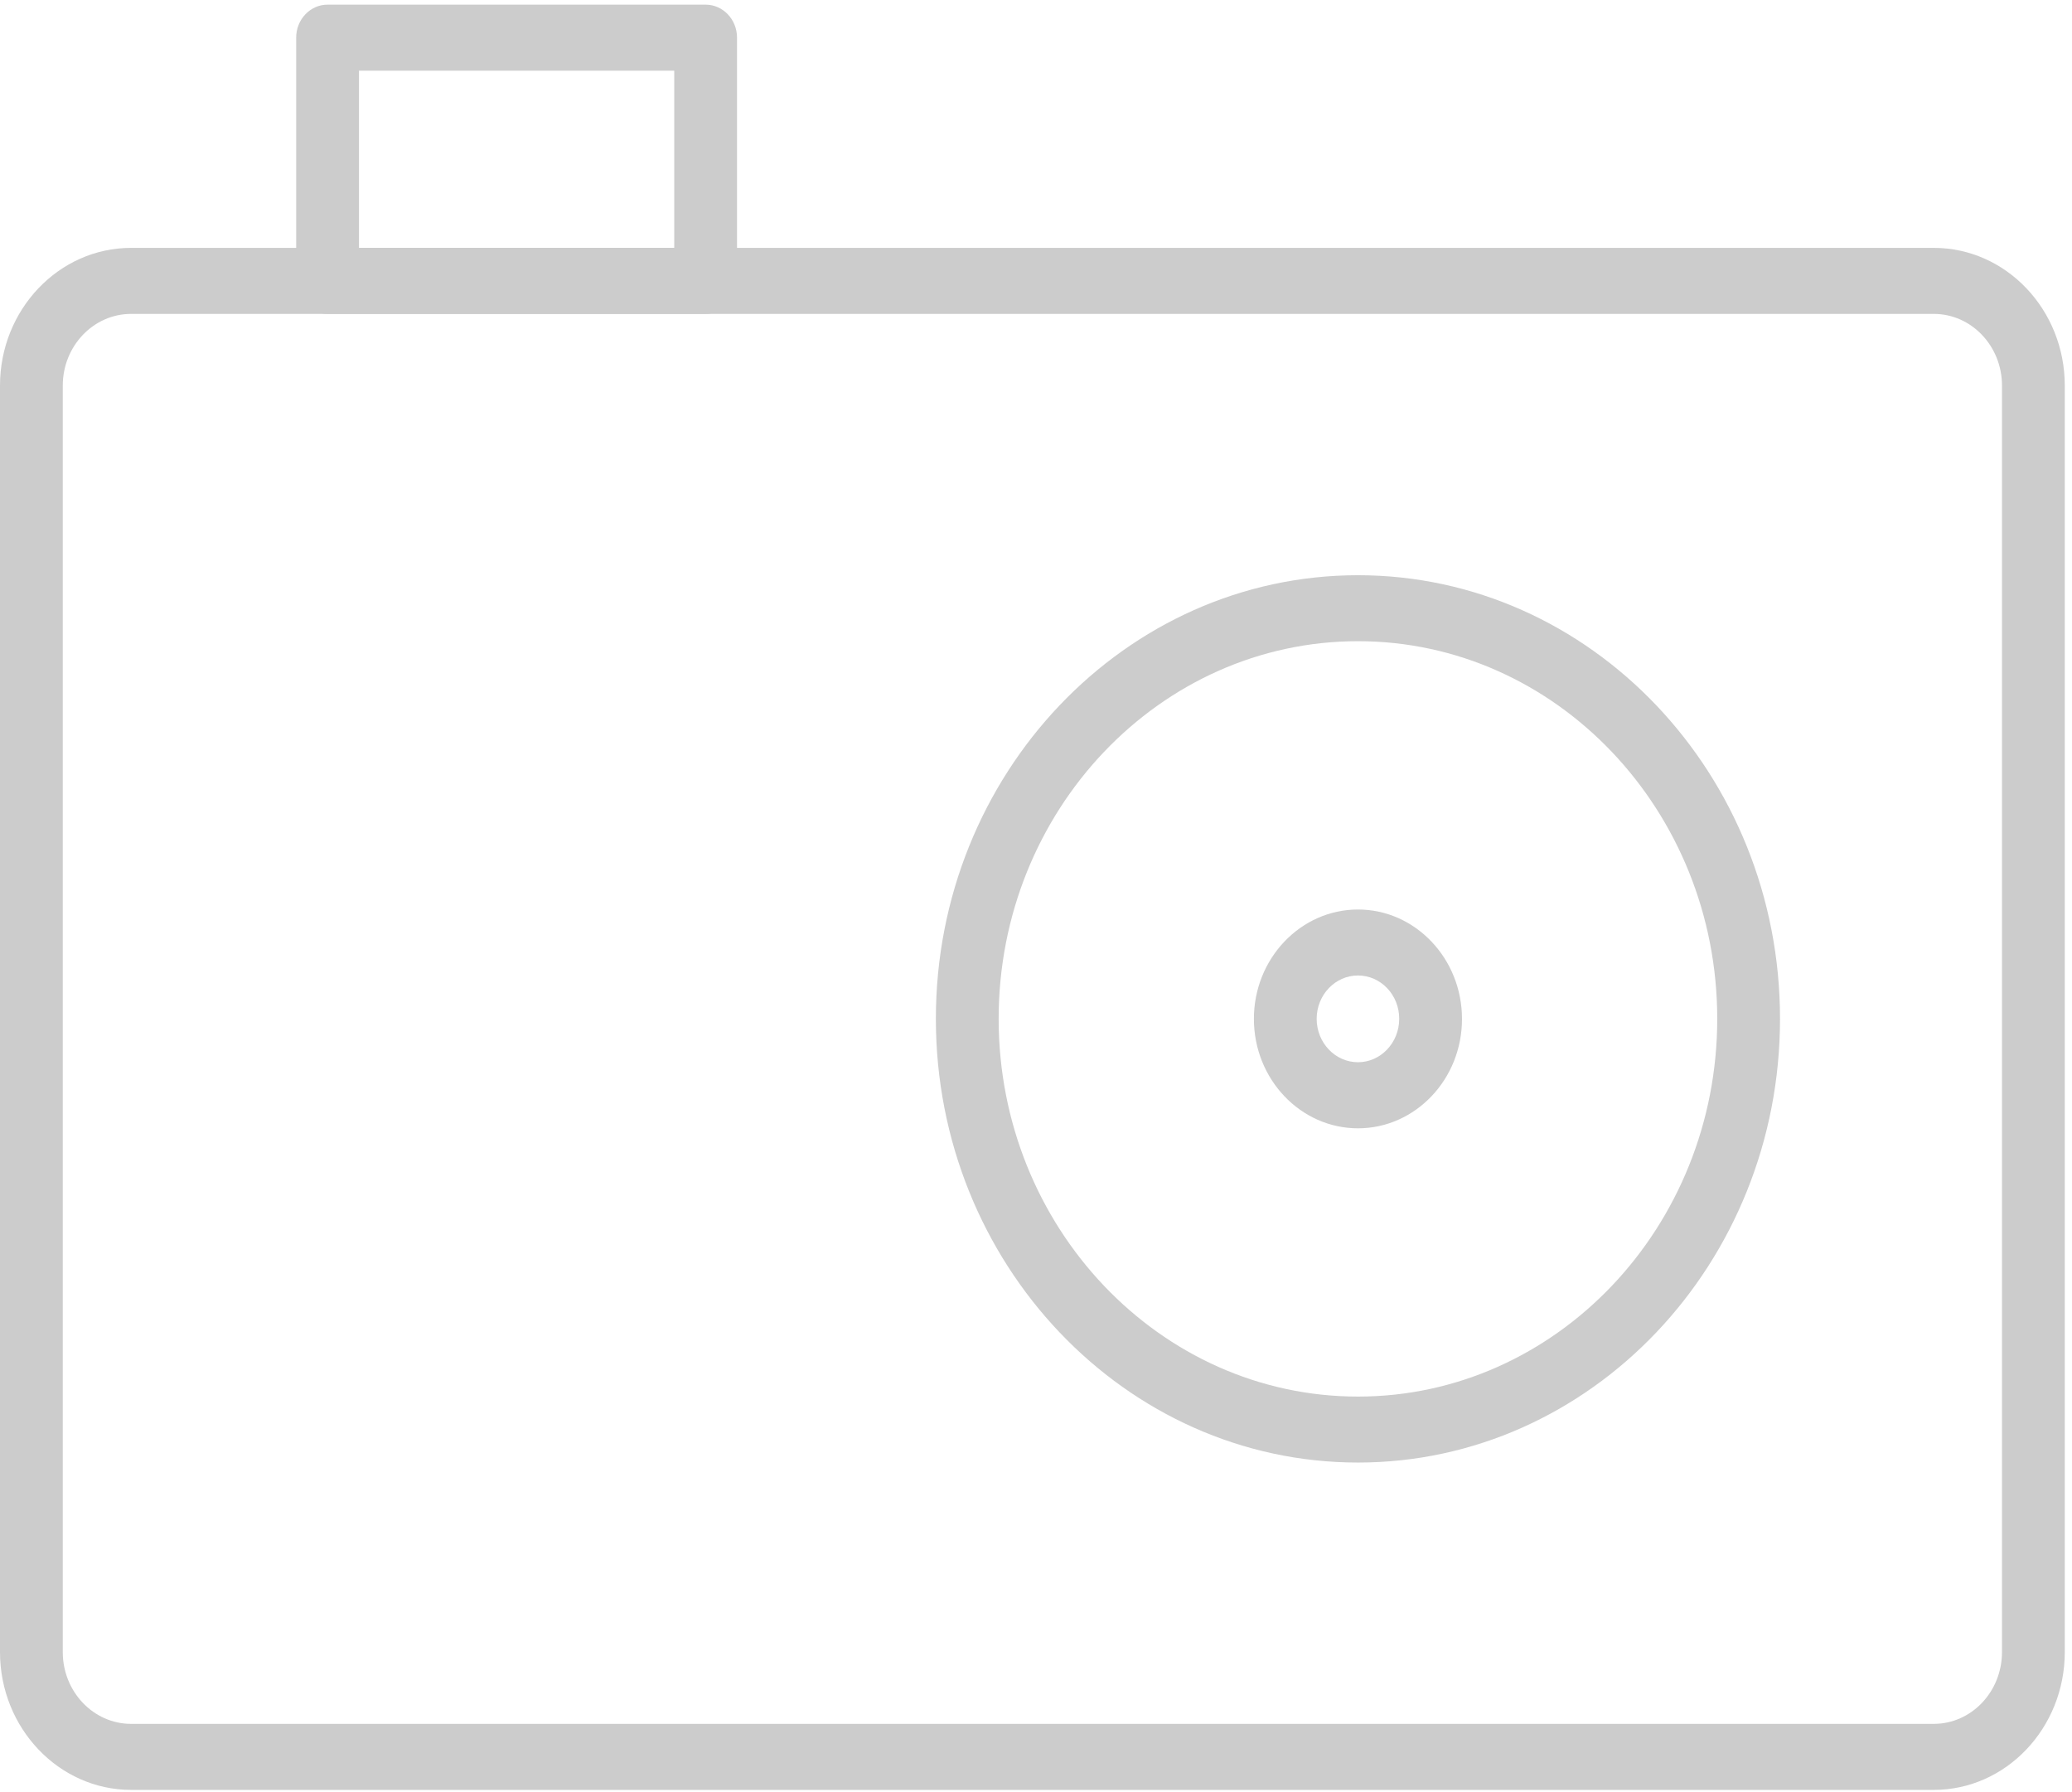 <?xml version="1.0" encoding="UTF-8"?>
<svg width="37px" height="32px" viewBox="0 0 37 32" version="1.1" xmlns="http://www.w3.org/2000/svg" xmlns:xlink="http://www.w3.org/1999/xlink">
    <!-- Generator: sketchtool 51.2 (57519) - http://www.bohemiancoding.com/sketch -->
    <title>A9B1E24F-8453-4B92-9DCA-7373E984D58E</title>
    <desc>Created with sketchtool.</desc>
    <defs></defs>
    <g id="Page-1" stroke="none" stroke-width="1" fill="none" fill-rule="evenodd">
        <g id="About--Light" transform="translate(-25, -23)" fill="#CCCCCC" fill-rule="nonzero">
            <g id="Group" transform="translate(25, 23)">
                <g id="photo-camera">
                    <path d="M34.532,31.96 L2.341,31.96 C1.051,31.96 0,30.856 0,29.499 L0,6.885 C0,5.529 1.051,4.426 2.341,4.426 L34.532,4.426 C35.822,4.426 36.871,5.529 36.871,6.885 L36.871,29.499 C36.871,30.856 35.822,31.96 34.532,31.96 Z M2.341,5.605 C1.668,5.605 1.121,6.18 1.121,6.885 L1.121,29.499 C1.121,30.206 1.668,30.781 2.341,30.781 L34.532,30.781 C35.204,30.781 35.75,30.206 35.75,29.499 L35.75,6.885 C35.75,6.179 35.204,5.605 34.532,5.605 L2.341,5.605 Z" id="Shape"></path>
                    <path d="M24.25,26.115 C20.093,26.115 16.712,22.561 16.712,18.192 C16.712,13.824 20.093,10.271 24.25,10.271 C28.406,10.271 31.786,13.824 31.786,18.192 C31.786,22.561 28.406,26.115 24.25,26.115 Z M24.25,11.449 C20.712,11.449 17.833,14.473 17.833,18.192 C17.833,21.91 20.711,24.937 24.25,24.937 C27.787,24.937 30.665,21.911 30.665,18.192 C30.665,14.475 27.787,11.449 24.25,11.449 Z" id="Shape"></path>
                    <path d="M12.599,5.605 L5.849,5.605 C5.54,5.605 5.289,5.341 5.289,5.015 L5.289,0.672 C5.289,0.347 5.54,0.083 5.849,0.083 L12.6,0.083 C12.91,0.083 13.161,0.347 13.161,0.672 L13.161,5.017 C13.16,5.342 12.91,5.605 12.599,5.605 Z M6.41,4.426 L12.04,4.426 L12.04,1.262 L6.41,1.262 L6.41,4.426 Z" id="Shape"></path>
                    <path d="M24.25,20.147 C23.224,20.147 22.391,19.27 22.391,18.193 C22.391,17.116 23.225,16.24 24.25,16.24 C25.274,16.24 26.107,17.117 26.107,18.193 C26.109,19.27 25.274,20.147 24.25,20.147 Z M24.25,17.418 C23.843,17.418 23.512,17.765 23.512,18.192 C23.512,18.62 23.843,18.967 24.25,18.967 C24.655,18.967 24.986,18.62 24.986,18.192 C24.987,17.765 24.657,17.418 24.25,17.418 Z" id="Shape"></path>
                </g>
            </g>
        </g>
    </g>
</svg>